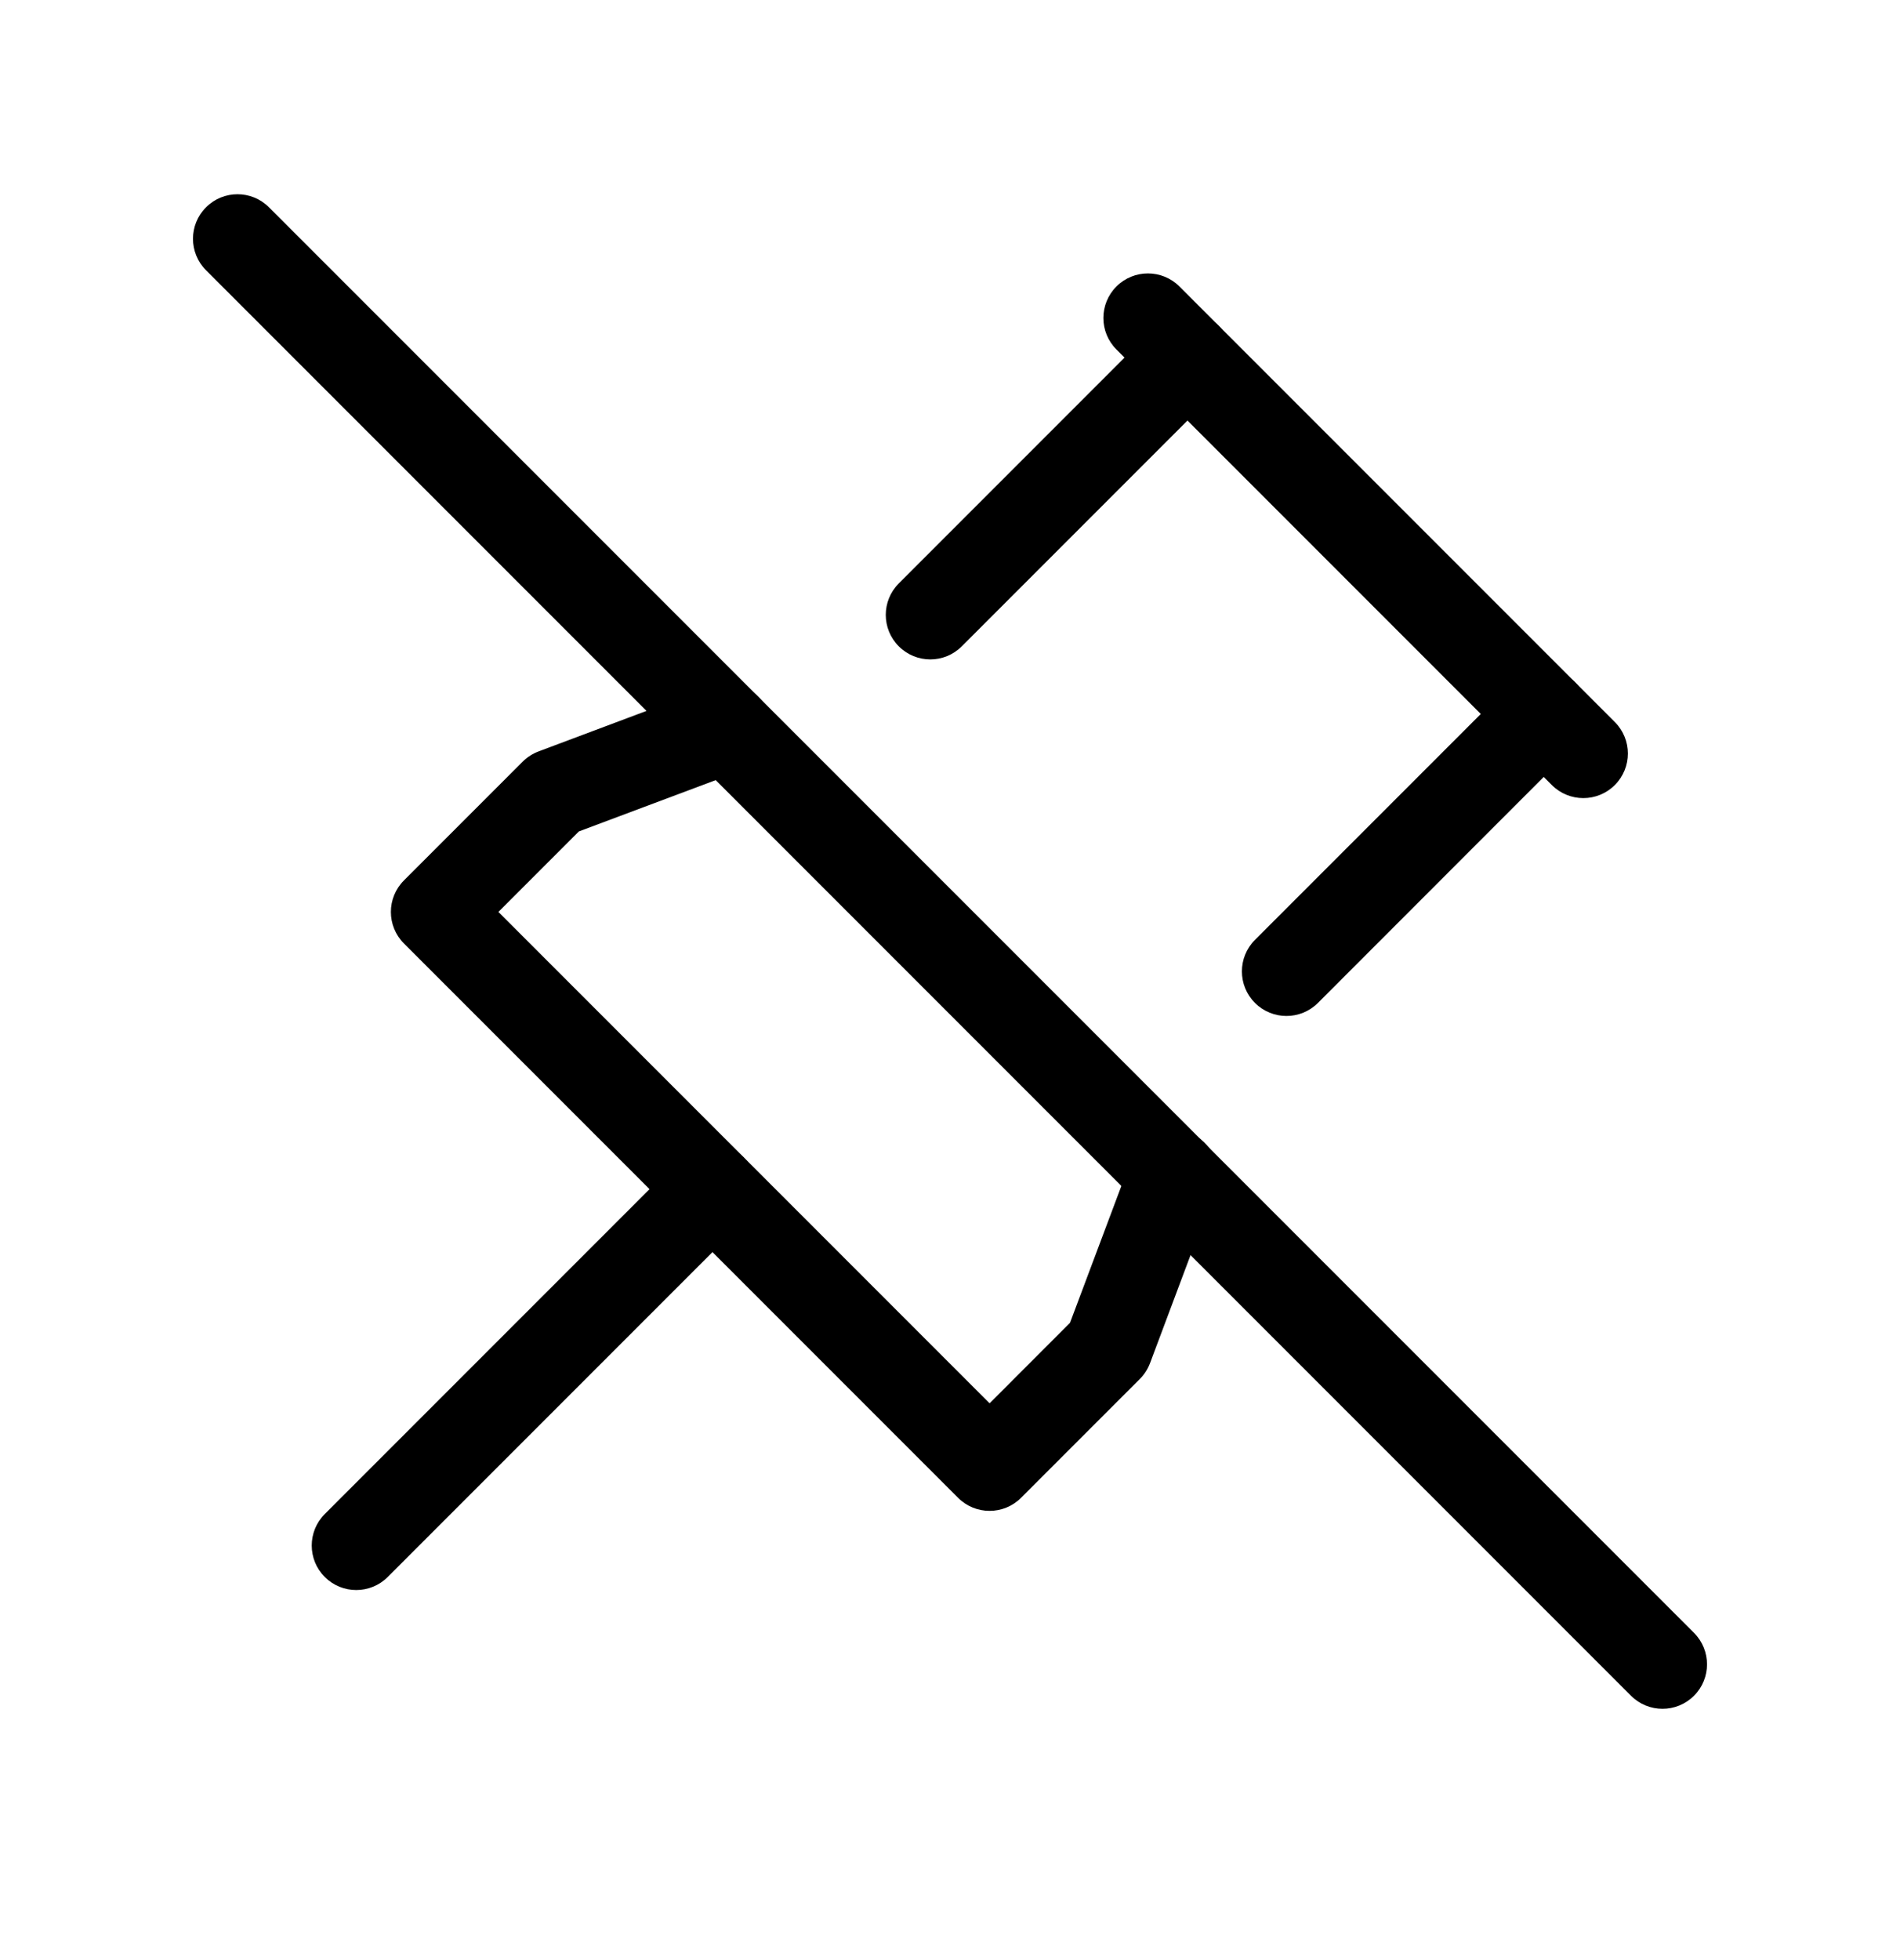 <svg viewBox="0 0 32 33" xmlns="http://www.w3.org/2000/svg">
  <path
    d="M3.47 3.49C3.763 3.197 4.237 3.197 4.53 3.49L28.53 27.49C28.823 27.783 28.823 28.258 28.53 28.55C28.237 28.843 27.763 28.843 27.47 28.55L3.47 4.55C3.177 4.257 3.177 3.783 3.47 3.49Z"
  />
  <path
    d="M20.53 5.49C20.823 5.783 20.823 6.257 20.53 6.55L16.198 10.882C15.905 11.175 15.431 11.175 15.138 10.882C14.845 10.589 14.845 10.115 15.138 9.822L19.47 5.49C19.763 5.197 20.237 5.197 20.53 5.49ZM26.53 11.49C26.823 11.783 26.823 12.257 26.53 12.55L22.197 16.885C21.904 17.178 21.429 17.178 21.136 16.885C20.843 16.592 20.843 16.117 21.136 15.824L25.47 11.49C25.762 11.197 26.237 11.197 26.53 11.49ZM12.944 11.999C13.089 12.387 12.893 12.819 12.505 12.965L9.749 13.998L8.394 15.353L16.667 23.626L18.021 22.271L19.058 19.509C19.203 19.121 19.636 18.924 20.023 19.07C20.411 19.215 20.608 19.648 20.462 20.035L19.369 22.95C19.331 23.05 19.273 23.141 19.197 23.217L17.197 25.217C16.904 25.51 16.429 25.51 16.136 25.217L6.803 15.884C6.51 15.591 6.51 15.116 6.803 14.823L8.803 12.823C8.879 12.747 8.97 12.689 9.07 12.651L11.978 11.56C12.366 11.415 12.798 11.611 12.944 11.999Z"
  />
  <path
    d="M12.53 19.49C12.823 19.783 12.823 20.258 12.53 20.55L6.53 26.55C6.237 26.843 5.763 26.843 5.47 26.55C5.177 26.258 5.177 25.783 5.47 25.49L11.47 19.49C11.763 19.197 12.237 19.197 12.53 19.49Z"
  />
  <path
    d="M18.803 4.823C19.096 4.53 19.571 4.53 19.864 4.823L27.197 12.156C27.49 12.449 27.49 12.924 27.197 13.217C26.904 13.51 26.429 13.51 26.136 13.217L18.803 5.884C18.51 5.591 18.51 5.116 18.803 4.823Z"
  />
</svg>
